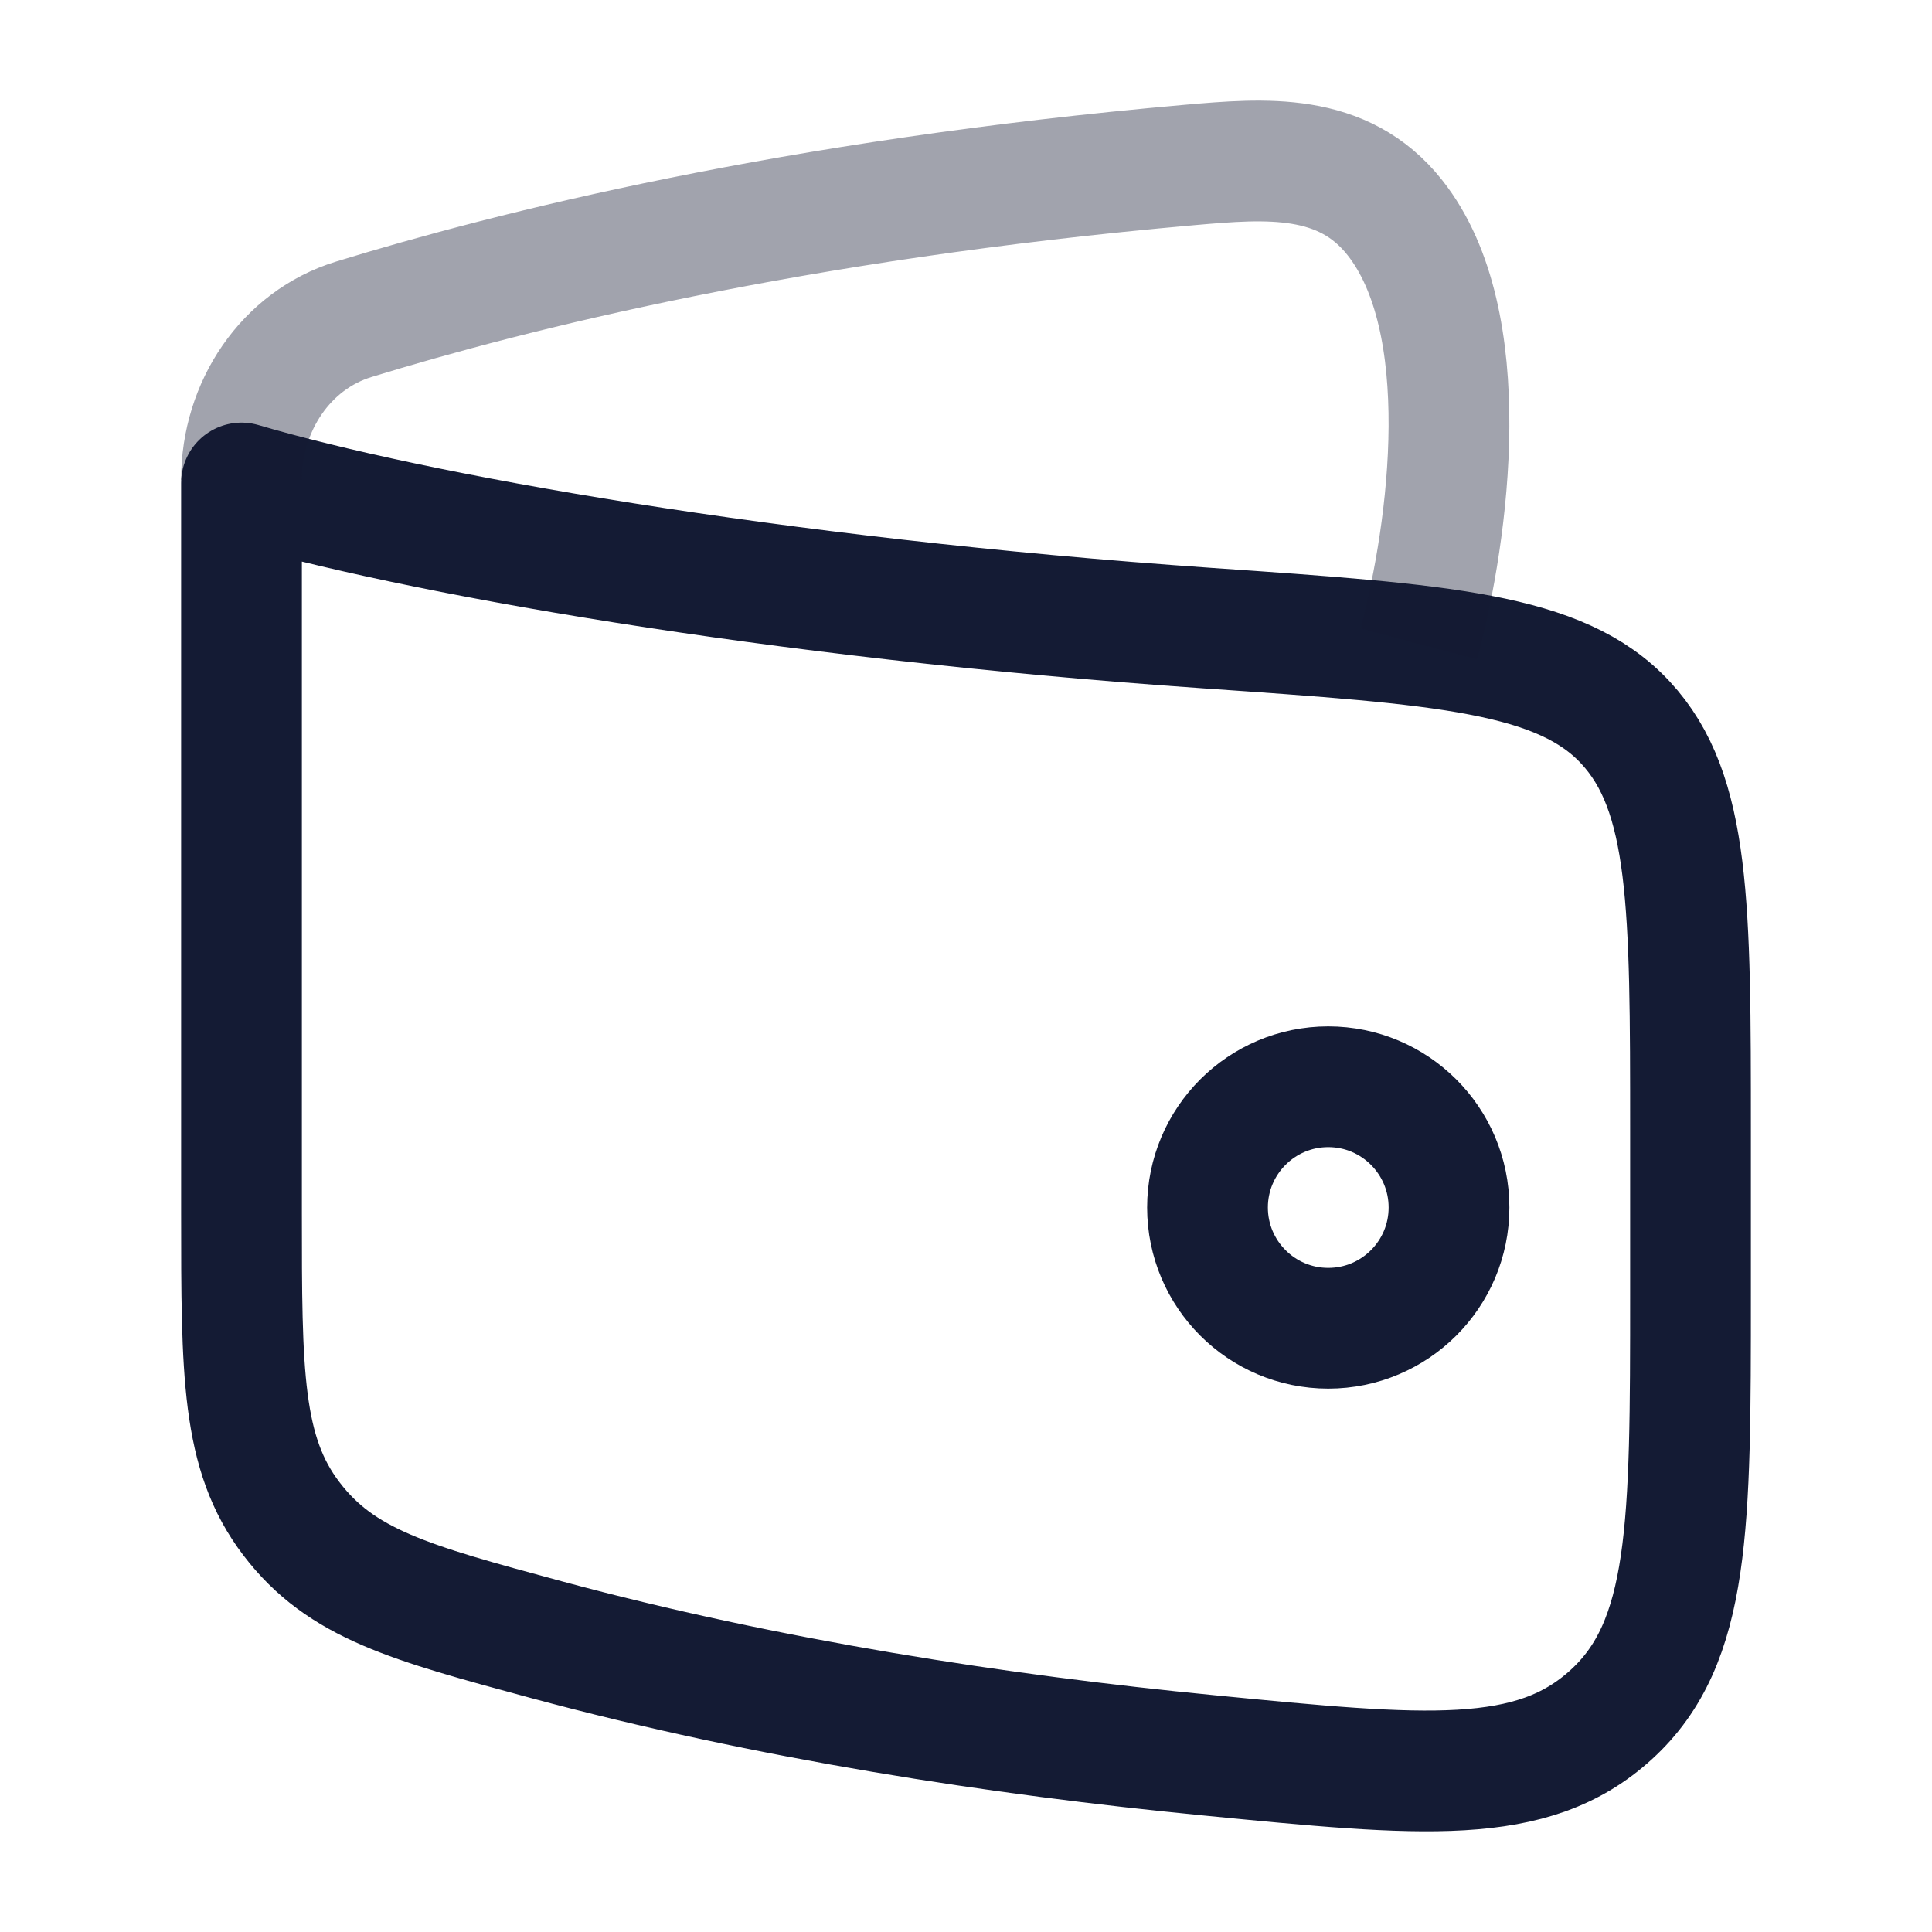 <svg width="24" height="24" viewBox="0 0 24 24" fill="none" xmlns="http://www.w3.org/2000/svg">
<path d="M15 15C15 15.828 15.672 16.5 16.5 16.5C17.328 16.5 18 15.828 18 15C18 14.172 17.328 13.5 16.5 13.5C15.672 13.5 15 14.172 15 15Z" stroke="#141B34" stroke-width="1.5"/>
<path d="M15.004 7.803C9.576 7.426 5.105 6.621 3 6V15.061C3 17.056 3 18.053 3.62 18.866C4.239 19.679 5.089 19.909 6.789 20.369C9.536 21.111 12.424 21.553 15.011 21.805C17.692 22.067 19.032 22.198 20.016 21.299C21 20.401 21 18.956 21 16.068V14.054C21 11.249 21 9.847 20.193 8.977C19.386 8.106 17.925 8.005 15.004 7.803Z" stroke="#141B34" stroke-width="1.5" stroke-linecap="round" stroke-linejoin="round"/>
<path opacity="0.4" d="M17.626 8C18.003 6.577 18.345 3.988 17.327 2.703C16.682 1.888 15.722 1.967 14.782 2.049C9.838 2.484 6.345 3.367 4.393 3.967C3.553 4.225 3 5.045 3 5.96" stroke="#141B34" stroke-width="1.5" stroke-linejoin="round"/>
</svg>
